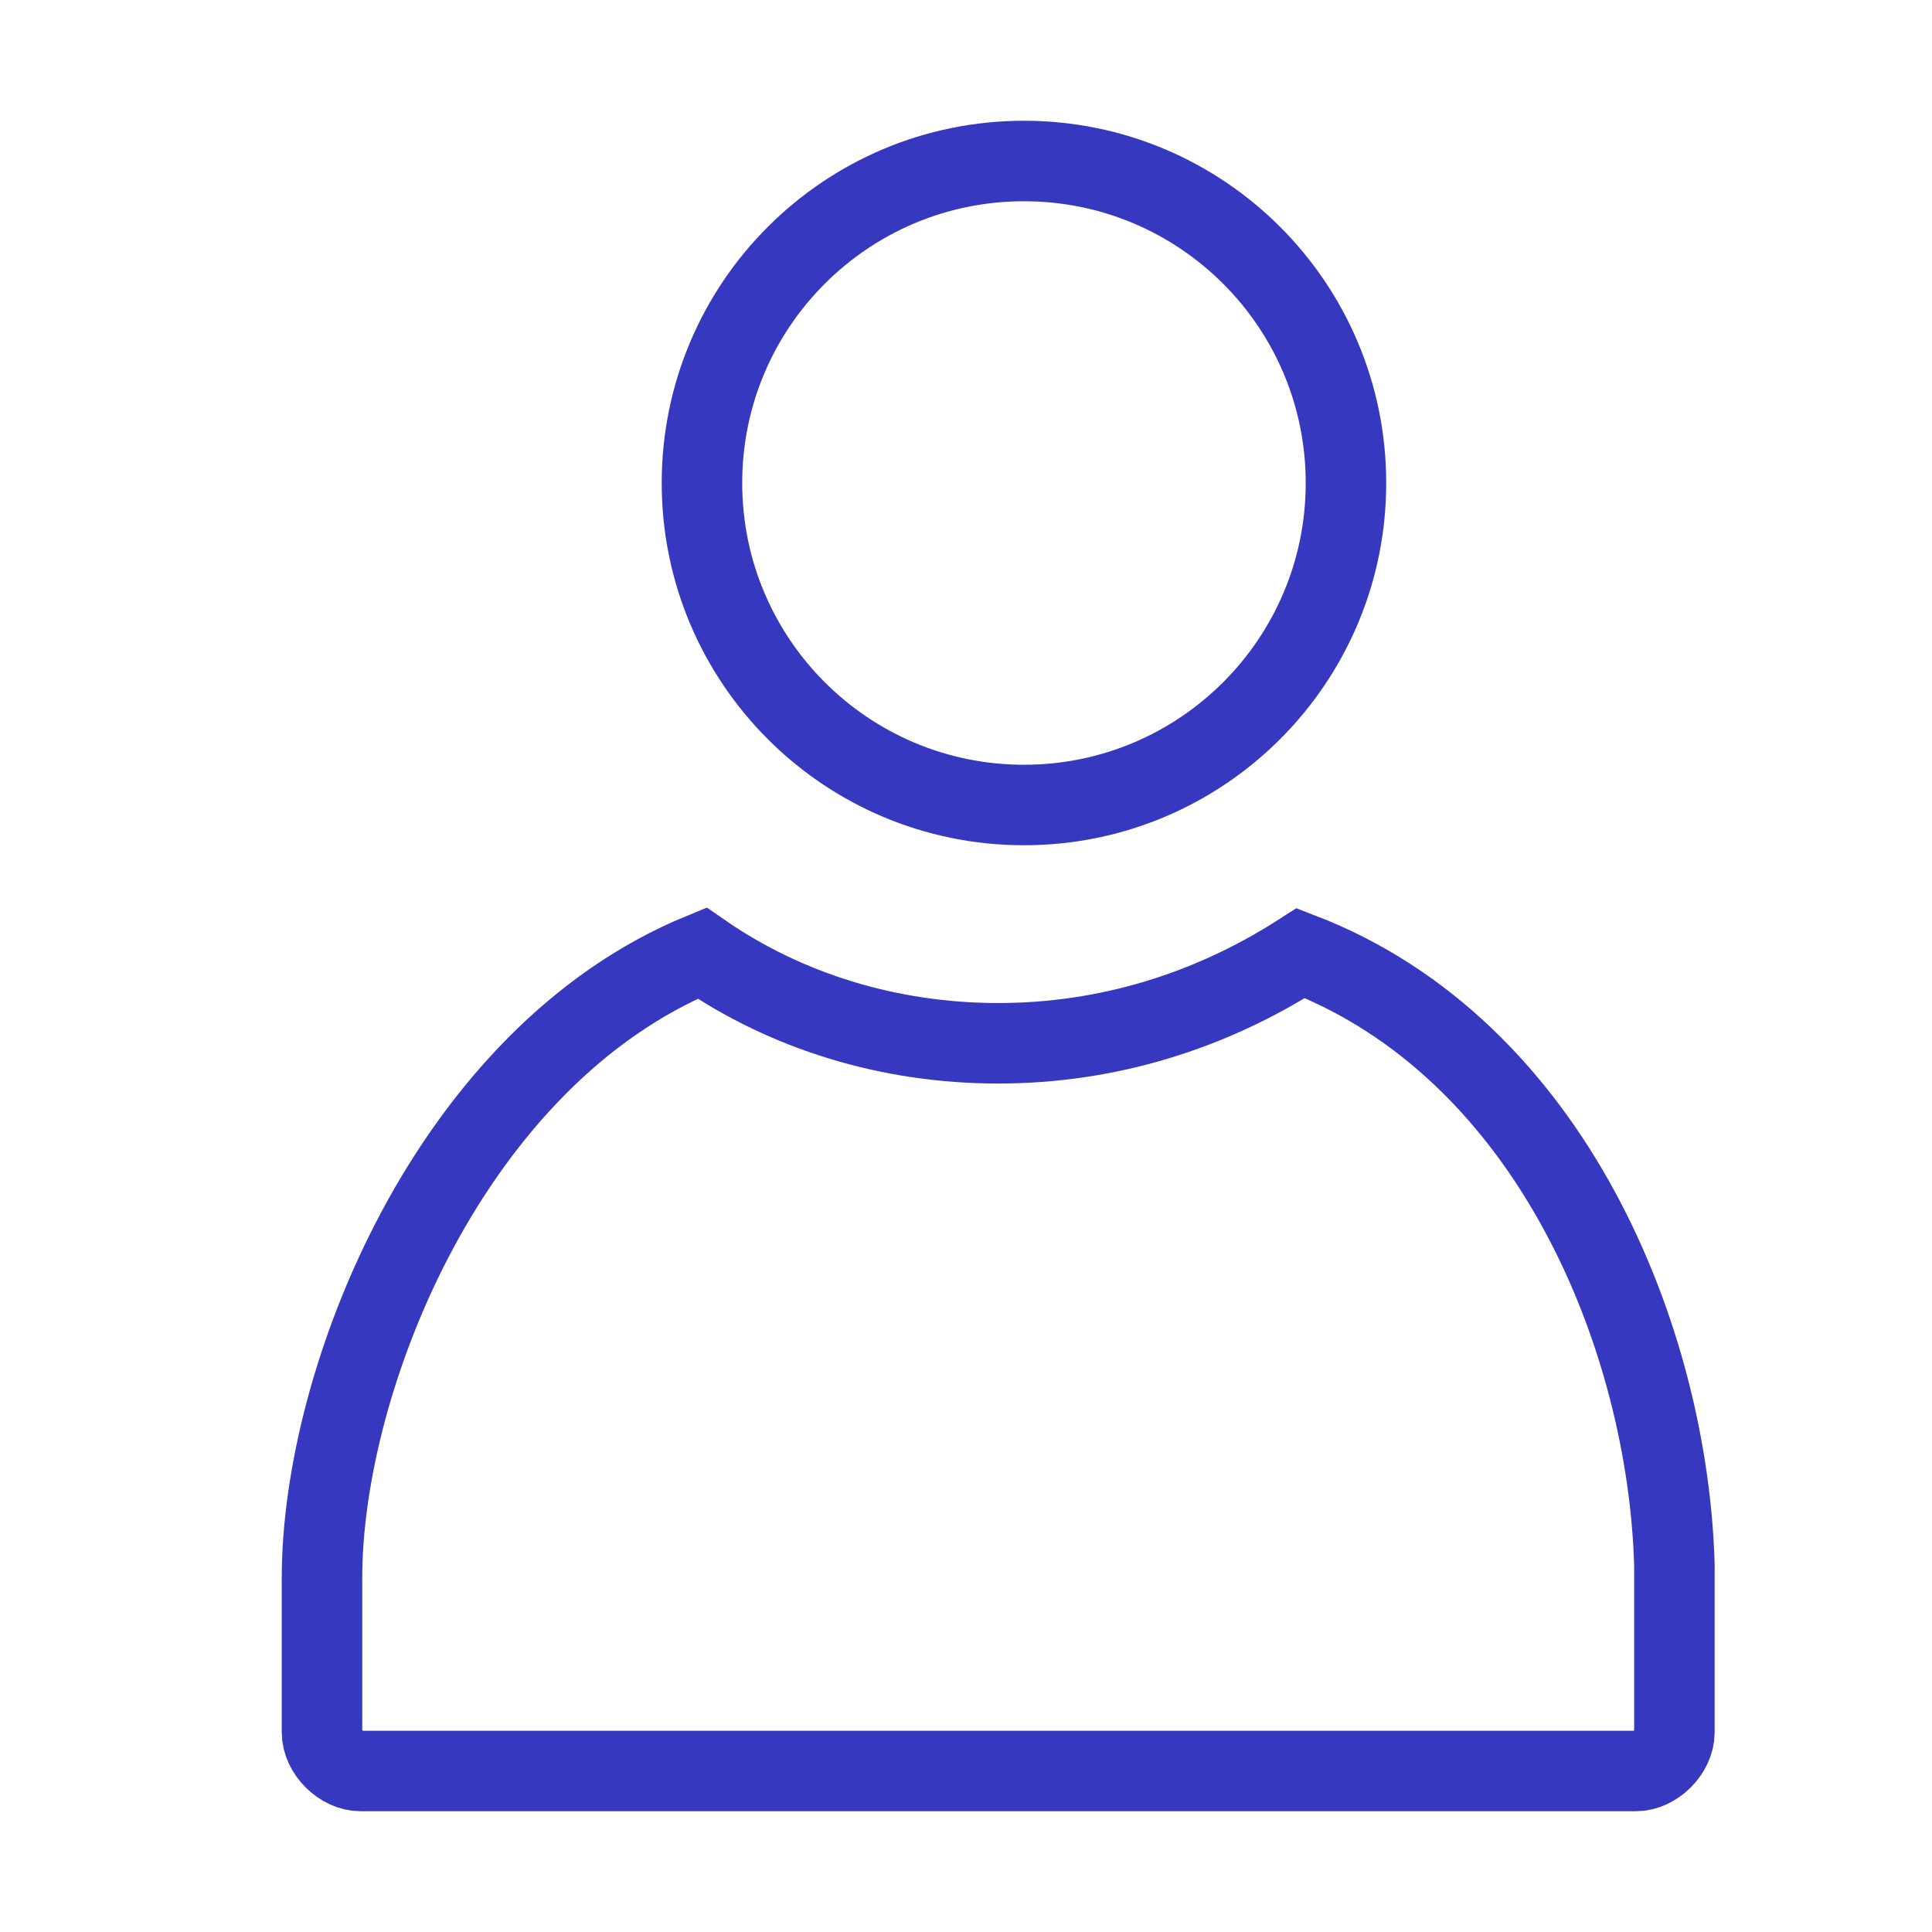 <svg width="24" height="24" viewBox="0 0 24 24" fill="none" xmlns="http://www.w3.org/2000/svg">
<path d="M12.72 10C14.929 10 16.72 8.209 16.72 6C16.72 3.791 14.929 2 12.72 2C10.511 2 8.72 3.791 8.72 6C8.72 8.209 10.511 10 12.72 10Z" stroke="#3738C0" stroke-miterlimit="10"/>
<path d="M16.16 11.84C15.04 12.56 13.76 12.96 12.4 12.96C11.04 12.96 9.76 12.56 8.72 11.84C5.6 13.12 4 17.12 4 19.6V21.52C4 21.76 4.24 22 4.48 22H20.32C20.56 22 20.8 21.76 20.8 21.52V19.44C20.72 16.64 19.28 13.04 16.16 11.84Z" stroke="#3738C0" stroke-miterlimit="10"/>
</svg>

